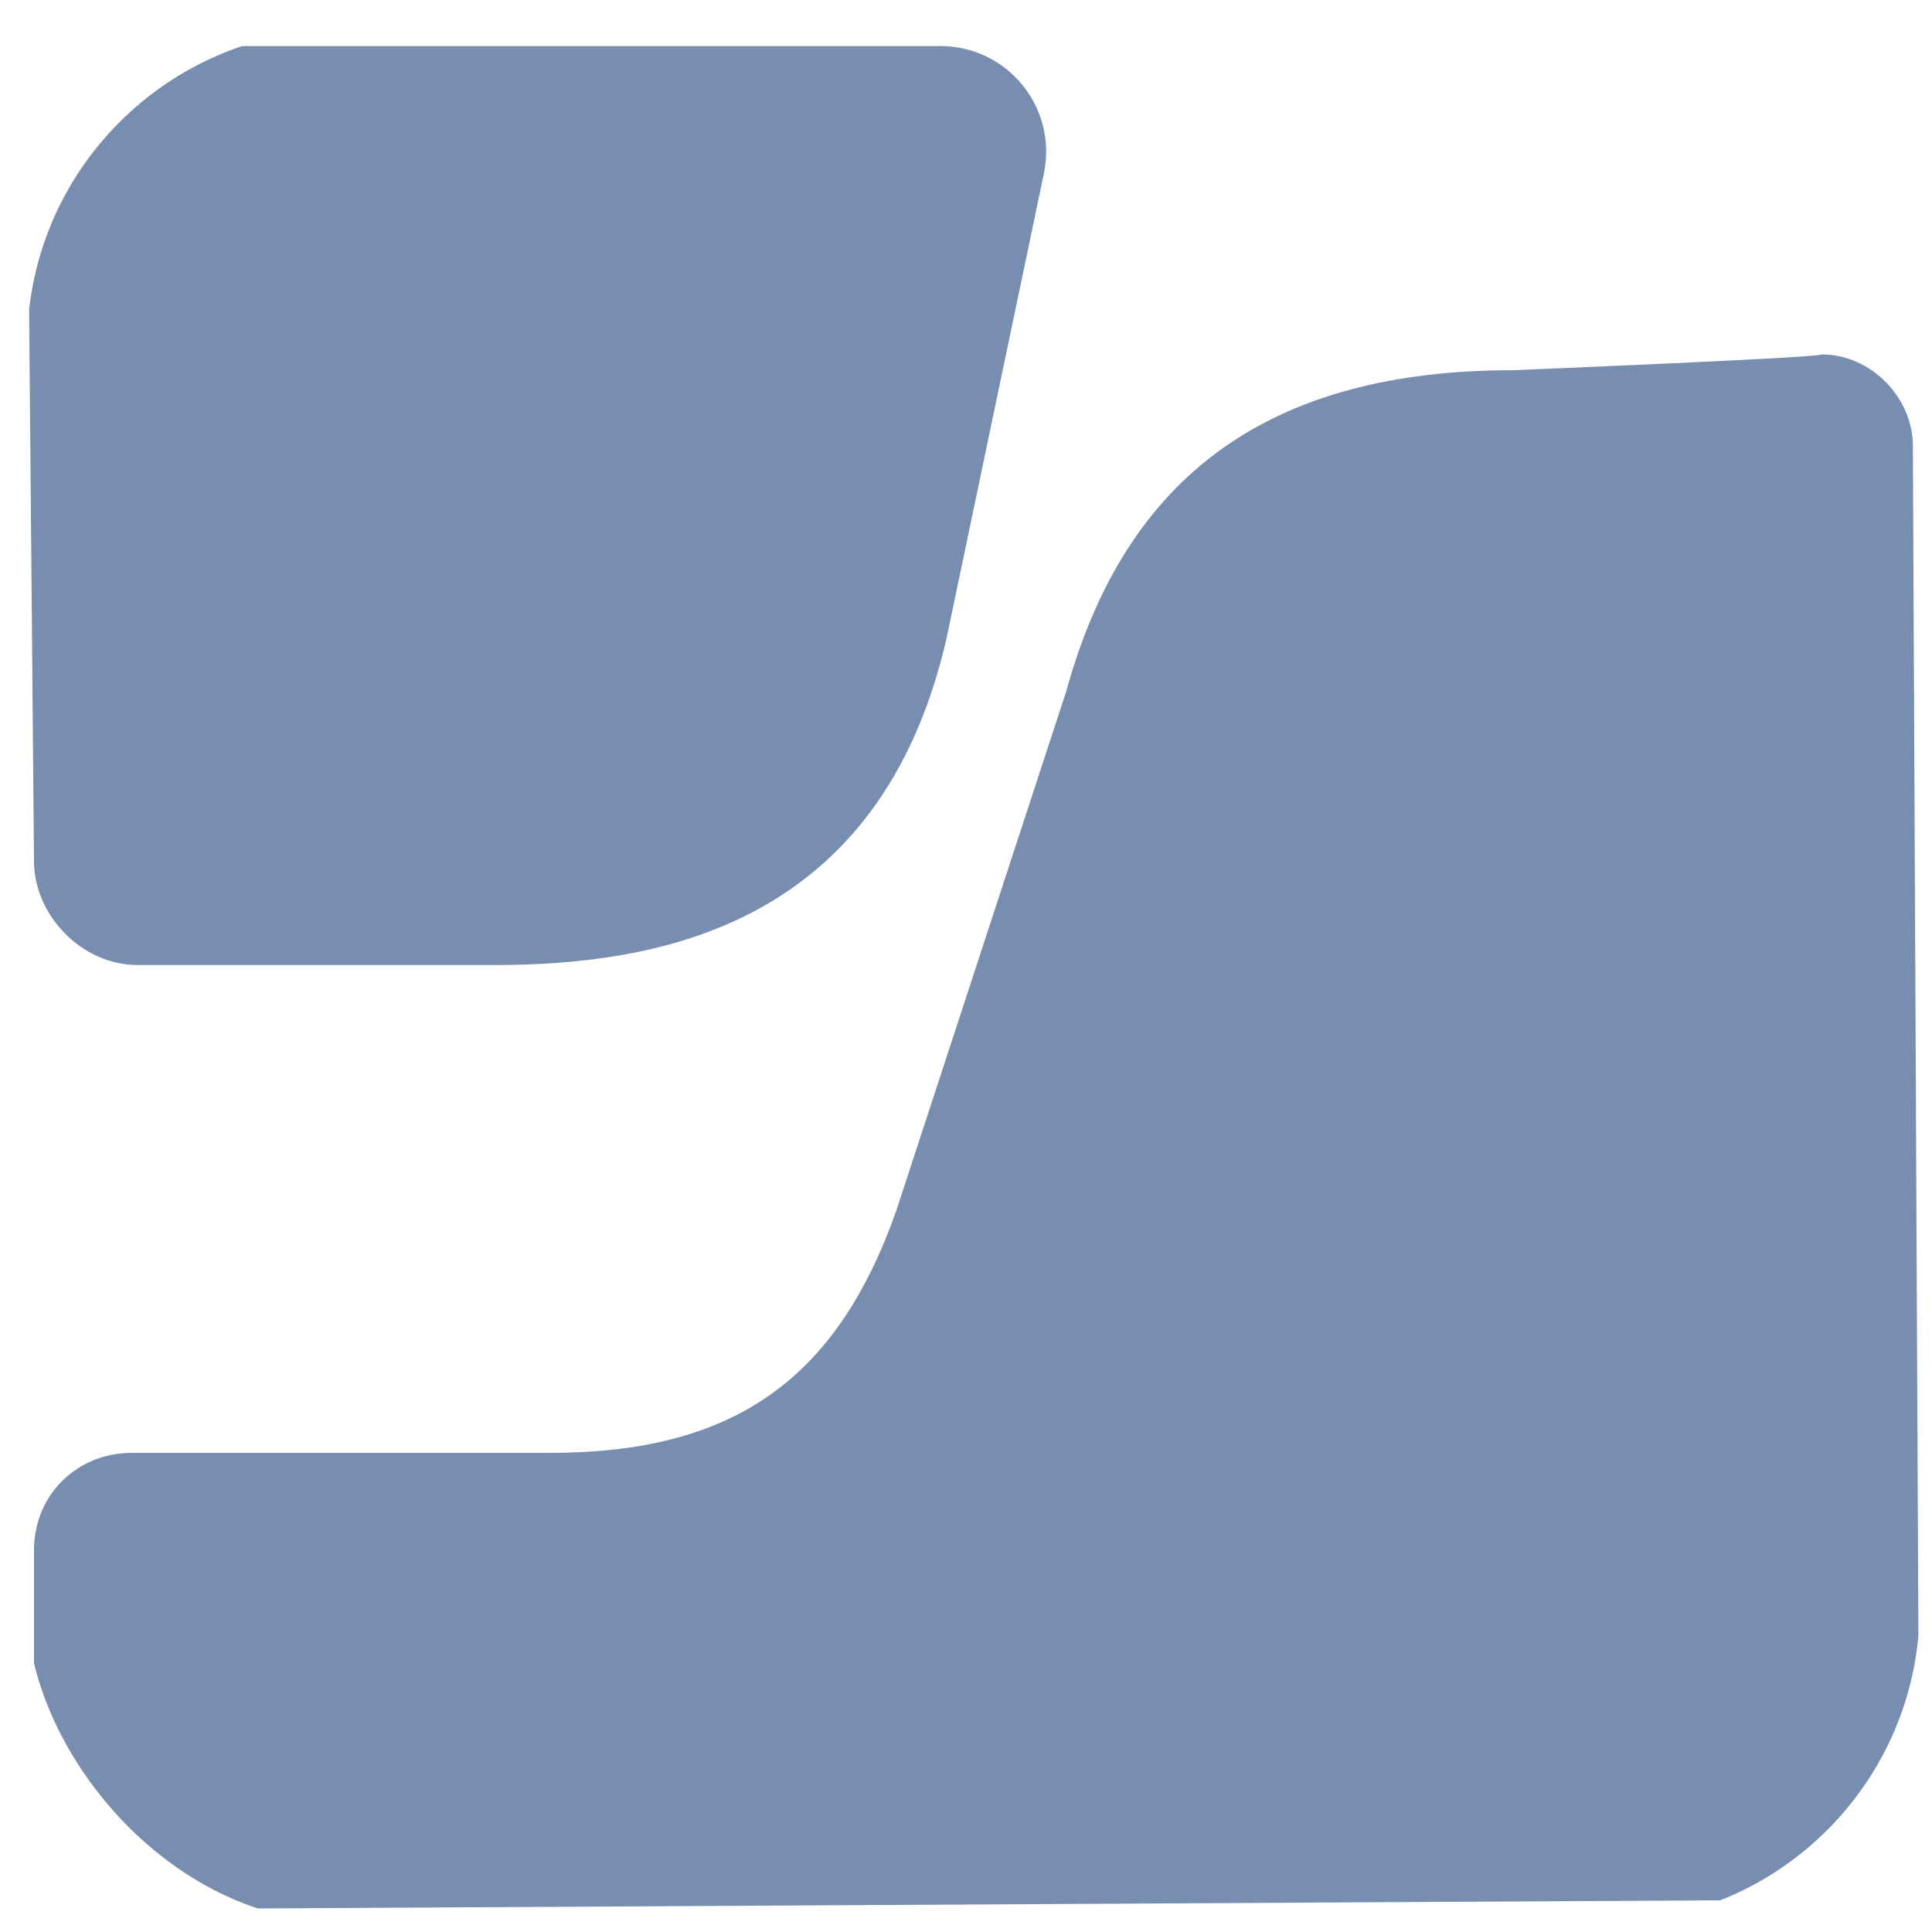 <svg width="49" height="49" viewBox="0 0 49 49" fill="none" xmlns="http://www.w3.org/2000/svg">
<g clip-path="url(#clip0_1771_5347)">
<path d="M1.496 1.882C1.986 1.392 2.644 1.108 3.336 1.088V1.168H23.85C25.526 1.168 26.803 2.685 26.484 4.361L24.01 16.174C22.334 23.518 16.666 24.476 12.516 24.476H3.496C2.059 24.476 0.862 23.199 0.862 21.842L0.702 3.722C0.722 3.03 1.006 2.372 1.496 1.882Z" fill="#788EB1"/>
<path d="M27.043 17.531C28.56 12.024 32.232 9.389 38.378 9.389C38.378 9.389 46.2 9.07 46.2 8.99C47.477 8.99 48.515 10.108 48.515 11.305L48.675 45.708C48.675 47.145 47.557 48.182 46.2 48.182L3.177 48.422C1.9 48.422 0.862 47.304 0.862 46.107V39.322C0.862 37.885 1.98 36.848 3.337 36.848H13.953C18.582 36.848 21.216 35.012 22.733 30.702L27.043 17.531Z" fill="#788EB1"/>
</g>
<defs>
<clipPath id="clip0_1771_5347">
<rect x="0.688" y="0.755" width="48" height="48" rx="8" fill="white"/>
</clipPath>
</defs>
</svg>
